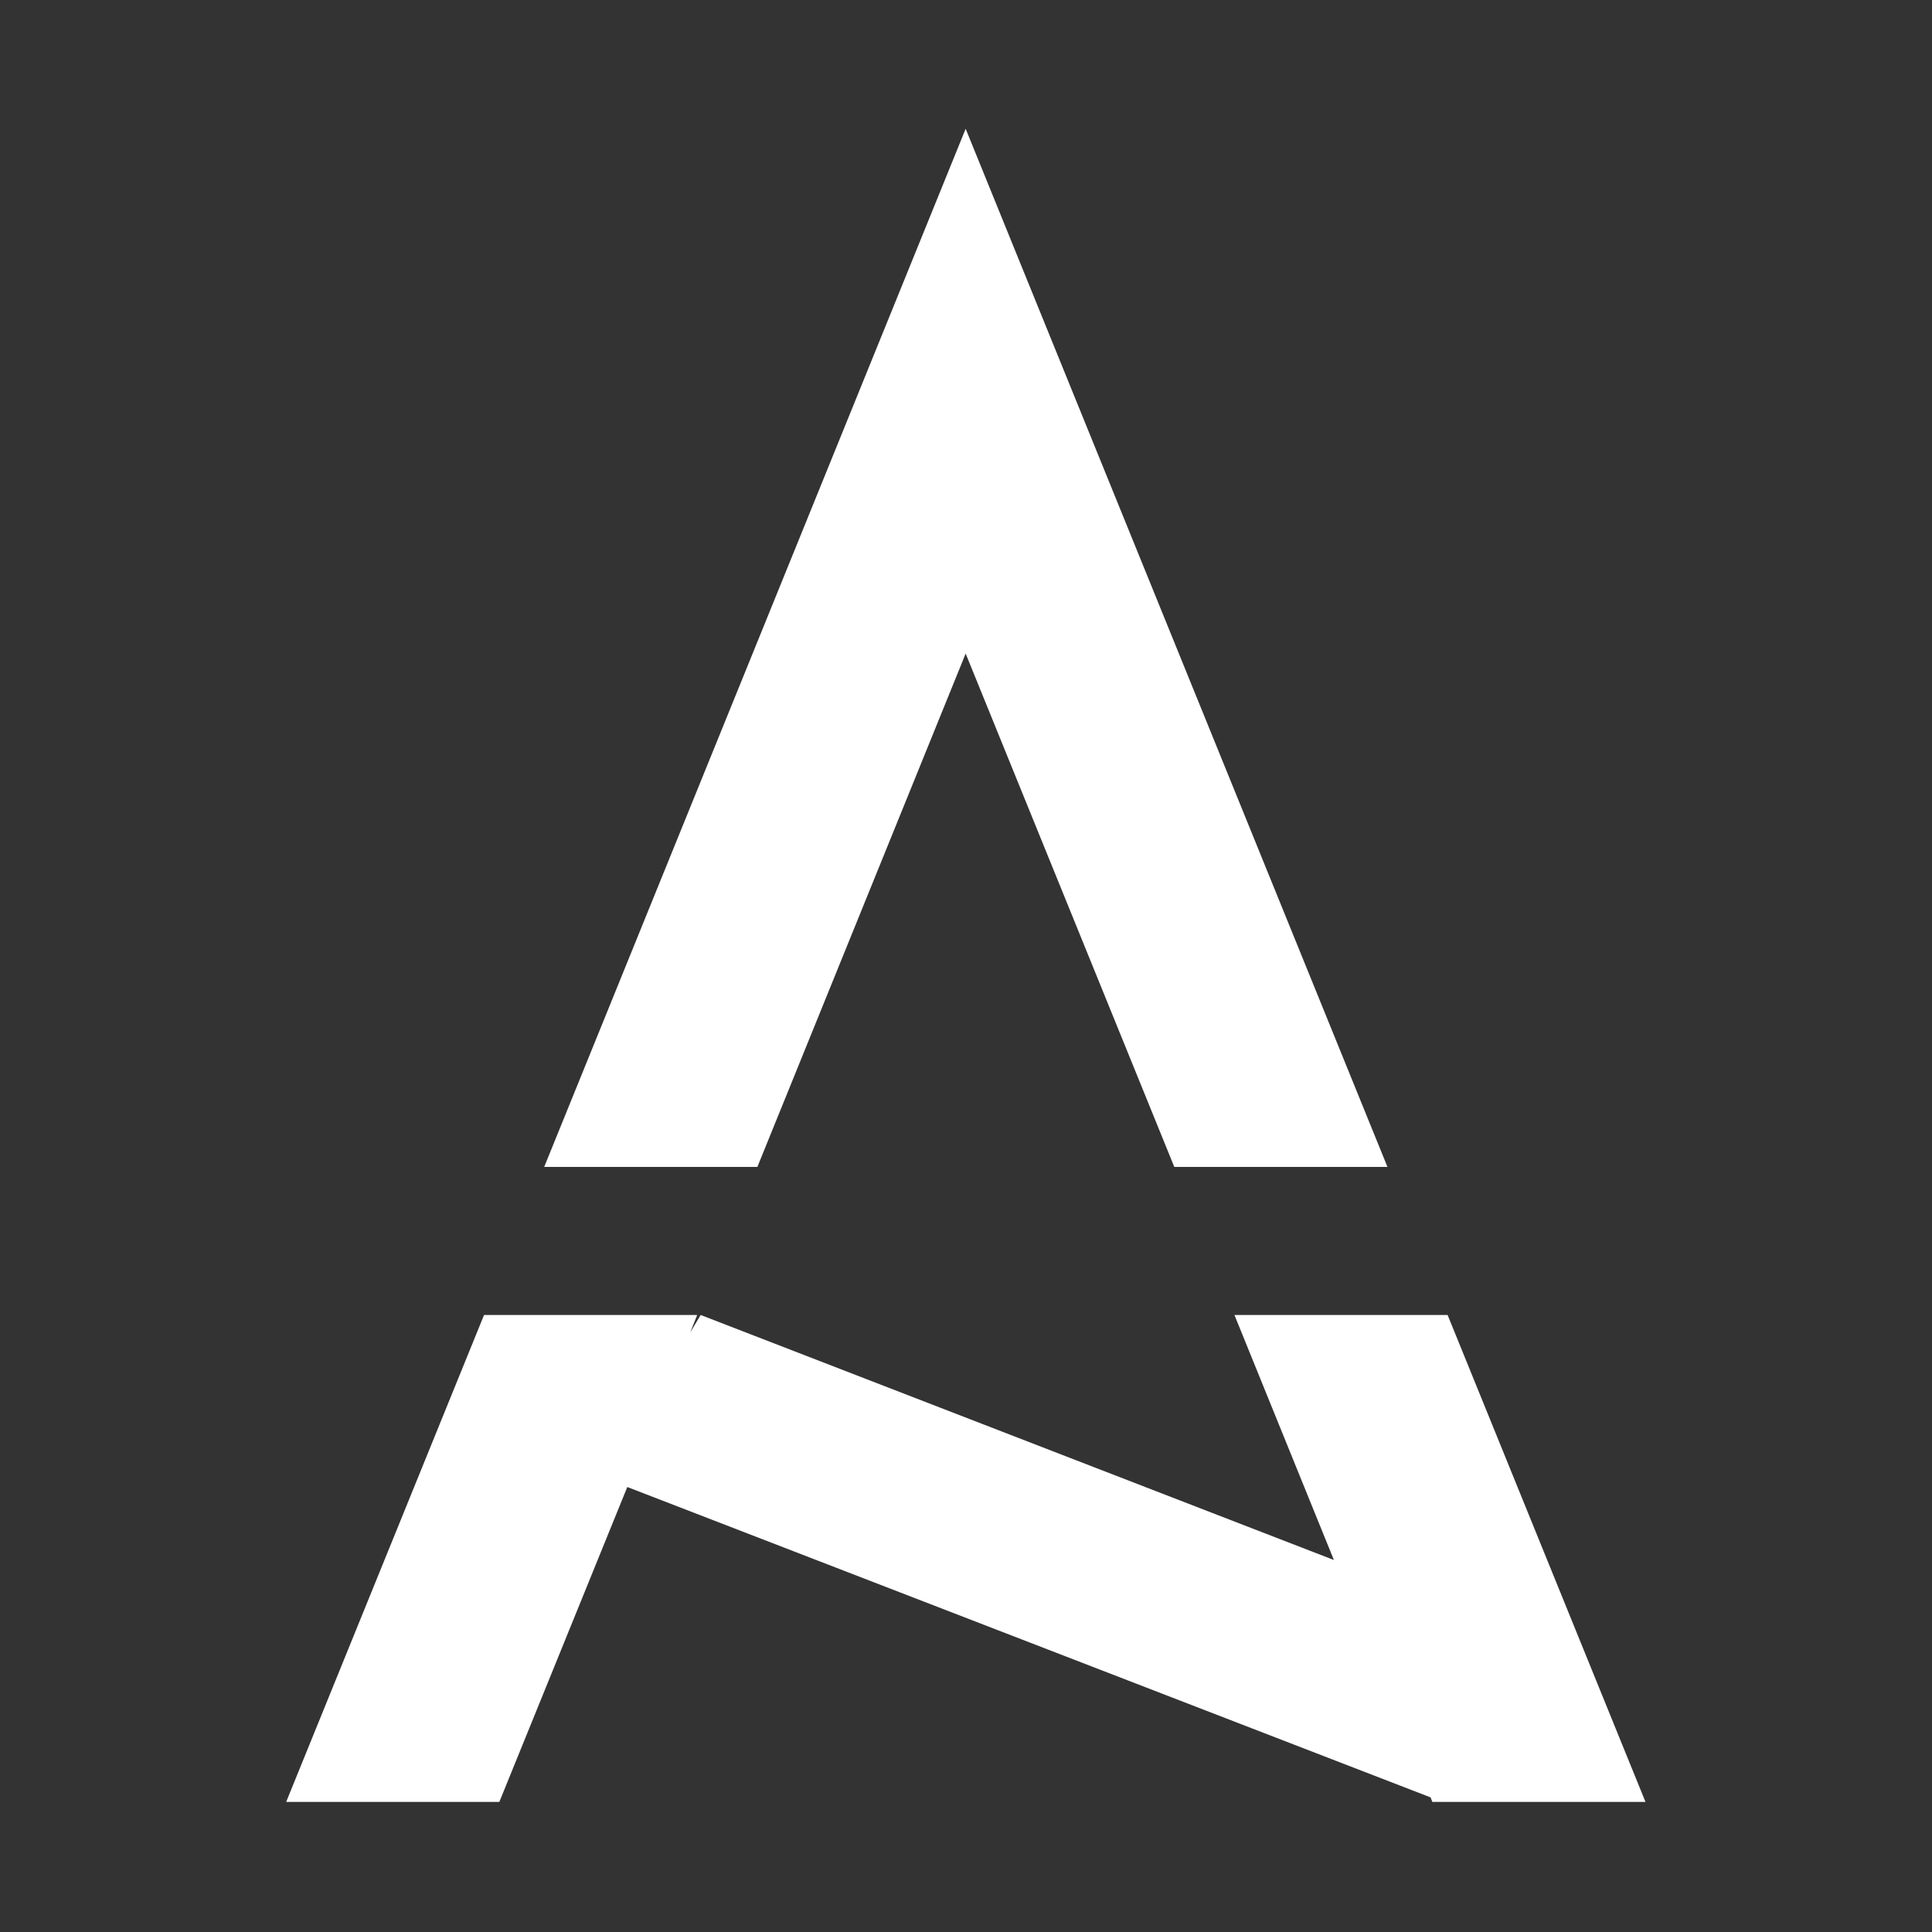 <svg xmlns="http://www.w3.org/2000/svg" xmlns:xlink="http://www.w3.org/1999/xlink" width="500" zoomAndPan="magnify" viewBox="0 0 375 375" height="500" preserveAspectRatio="xMidYMid meet" version="1.0"><rect x="0" y="0" width="375" height="375" fill="#333333" stroke="none"/><defs><clipPath id="c23c7fdde8"><path d="M 105 24.996 L 270 24.996 L 270 227 L 105 227 Z M 105 24.996 " clip-rule="nonzero"/></clipPath><clipPath id="9582daa8a3"><path d="M 55.465 255 L 319.465 255 L 319.465 349.746 L 55.465 349.746 Z M 55.465 255 " clip-rule="nonzero"/></clipPath></defs><g clip-path="url(#c23c7fdde8)"><path fill="#ffffff" d="M 187.434 126.859 L 227.93 226.5 L 269.305 226.5 L 187.434 24.996 L 105.629 226.5 L 147.004 226.5 Z M 187.434 126.859 " fill-opacity="1" fill-rule="nonzero"/></g><g clip-path="url(#9582daa8a3)"><path fill="#ffffff" d="M 280.98 255.238 L 239.605 255.238 L 258.91 302.797 L 136 255.238 L 133.977 258.609 L 135.324 255.238 L 93.953 255.238 L 55.547 349.746 L 96.922 349.746 L 121.758 288.629 L 277.676 348.871 L 278.012 349.746 L 319.387 349.746 Z M 280.98 255.238 " fill-opacity="1" fill-rule="nonzero"/></g></svg>